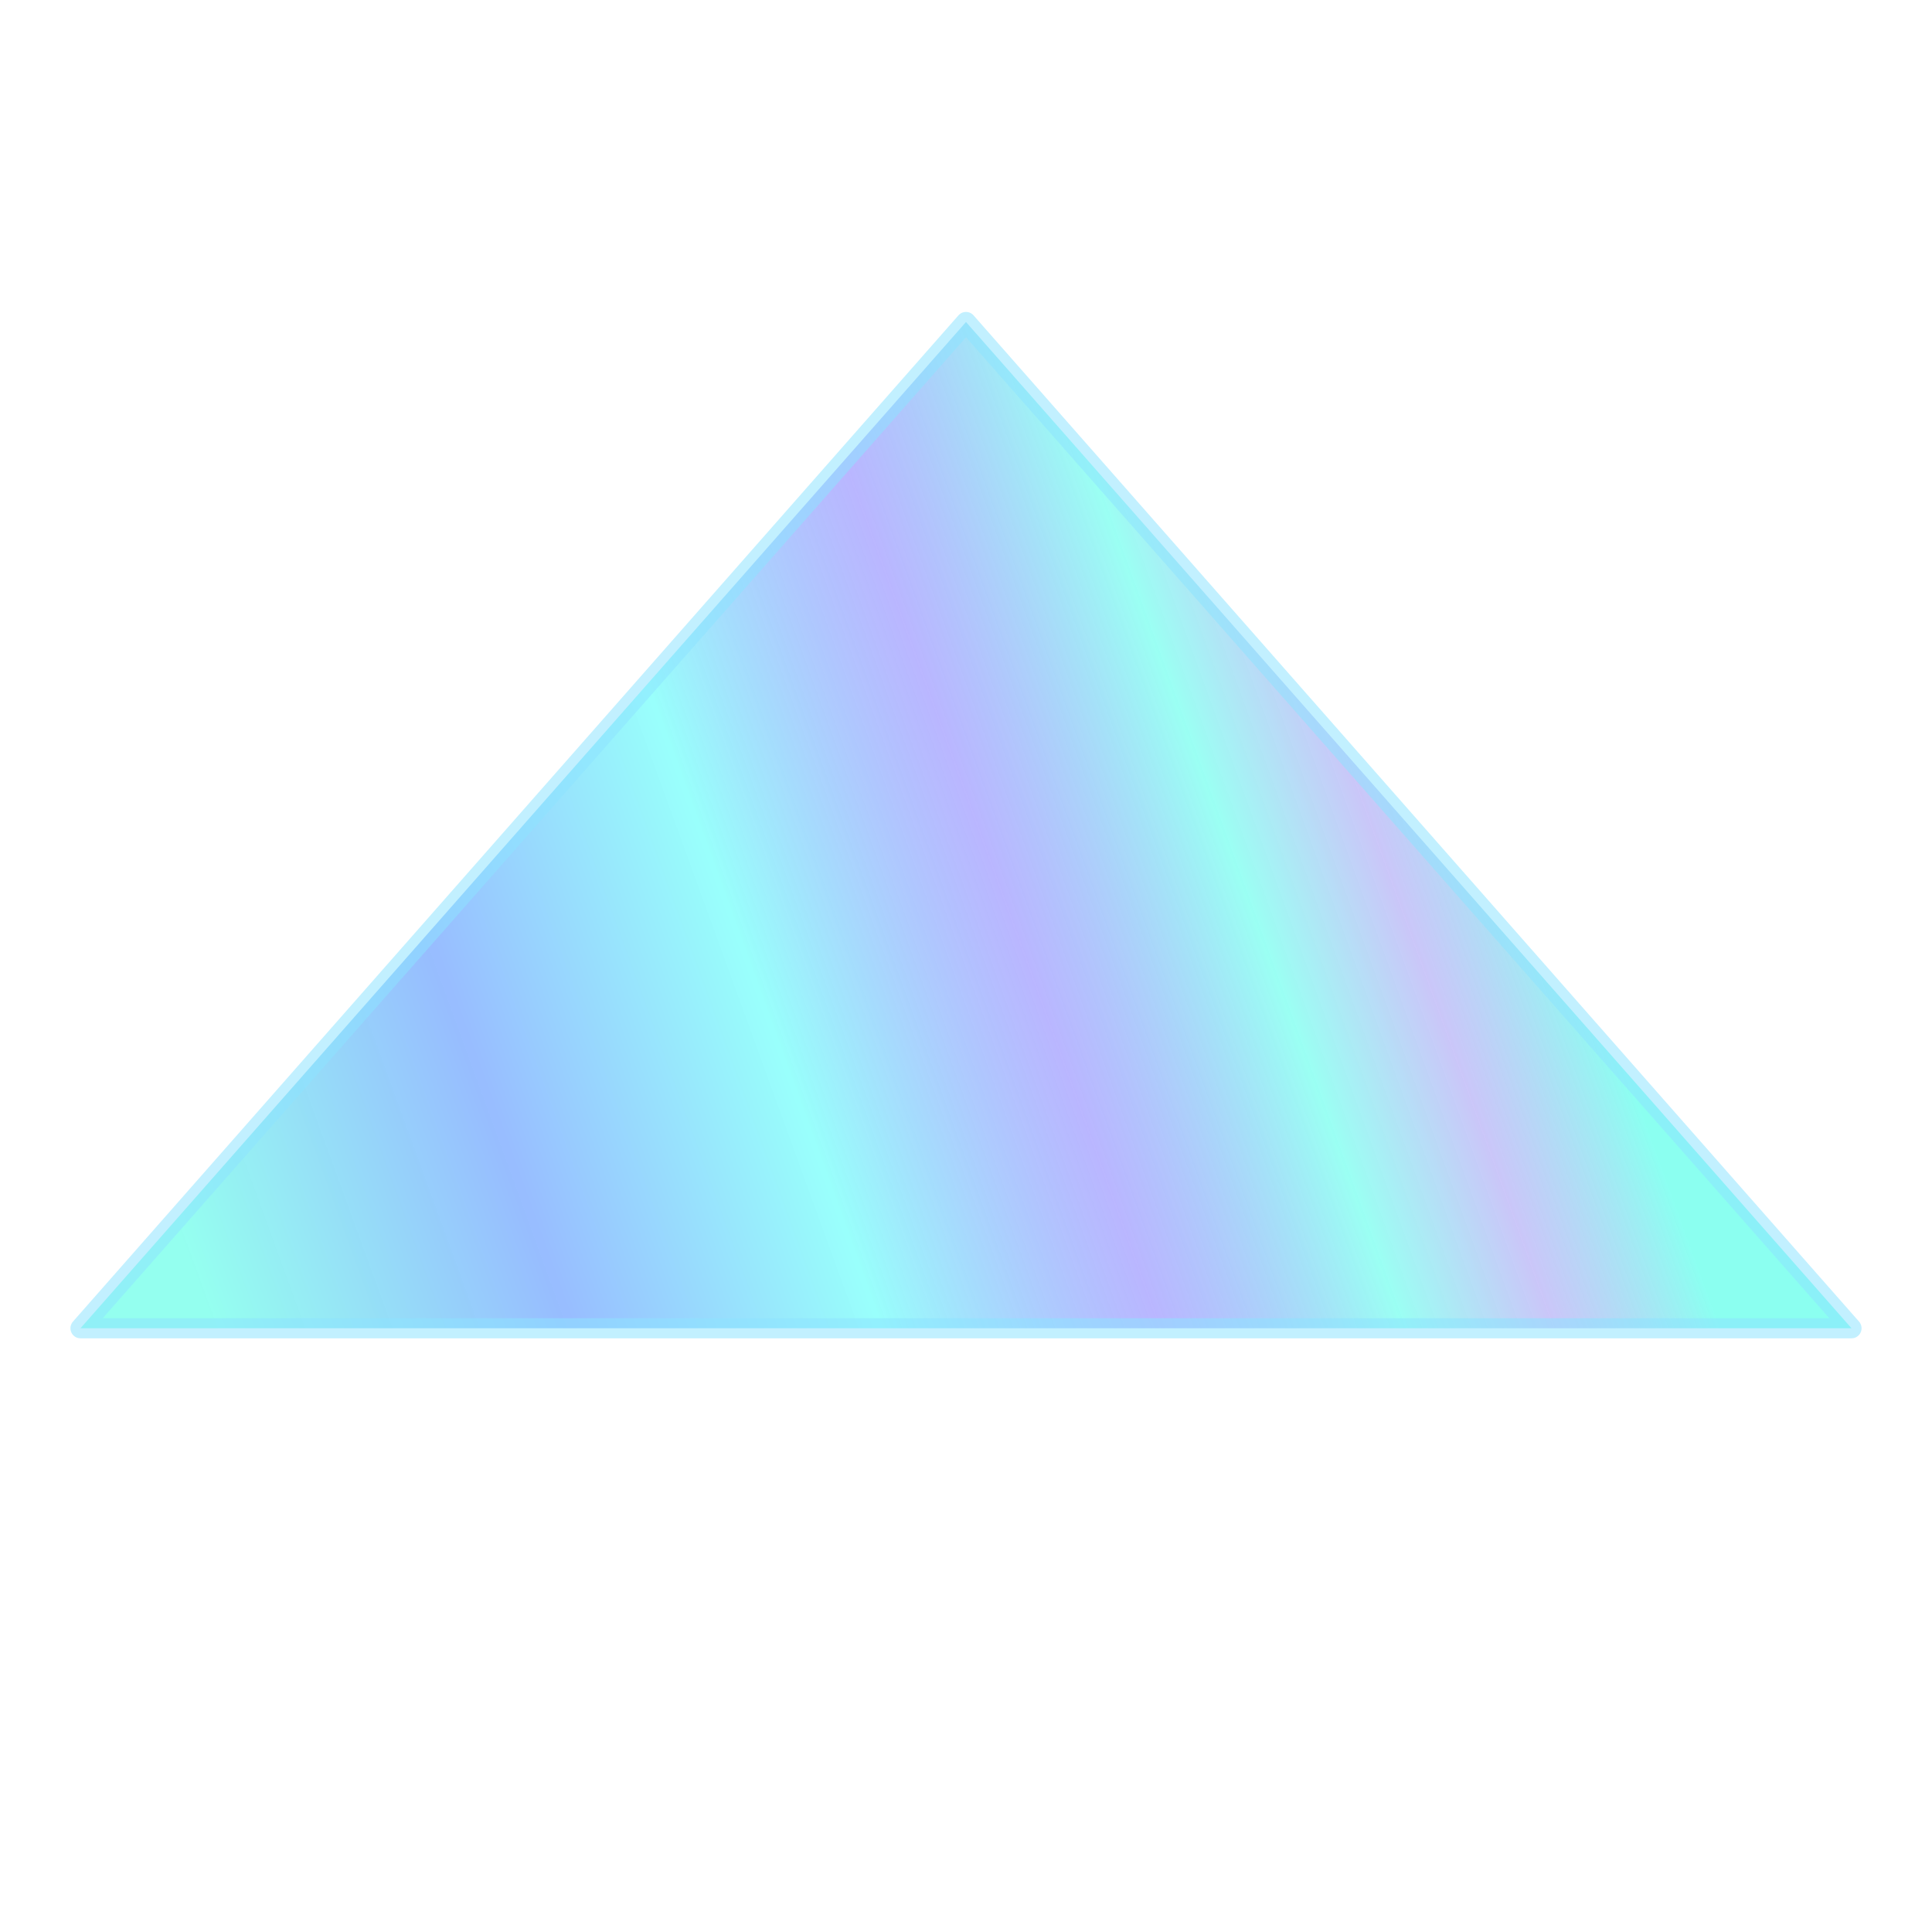 <?xml version="1.0" encoding="UTF-8" standalone="no"?>
<!-- Created with Inkscape (http://www.inkscape.org/) -->

<svg
   xmlns:dc="http://purl.org/dc/elements/1.1/"
   xmlns:cc="http://creativecommons.org/ns#"
   xmlns:rdf="http://www.w3.org/1999/02/22-rdf-syntax-ns#"
   xmlns:svg="http://www.w3.org/2000/svg"
   xmlns="http://www.w3.org/2000/svg"
   xmlns:xlink="http://www.w3.org/1999/xlink"
   xmlns:sodipodi="http://sodipodi.sourceforge.net/DTD/sodipodi-0.dtd"
   xmlns:inkscape="http://www.inkscape.org/namespaces/inkscape"
   width="48px"
   height="48px"
   id="svg3838"
   version="1.1"
   inkscape:version="0.48.4 r9939"
   sodipodi:docname="prism.svg"
   inkscape:export-filename="/home/a_bond/p3sb/z99_main/data/prism.png"
   inkscape:export-xdpi="240"
   inkscape:export-ydpi="240">
  <defs
     id="defs3840">
    <linearGradient
       id="linearGradient4378">
      <stop
         style="stop-color:#3fffe3;stop-opacity:0.555;"
         offset="0"
         id="stop4380" />
      <stop
         id="stop4390"
         offset="0.237"
         style="stop-color:#3f83ff;stop-opacity:0.539;" />
      <stop
         id="stop4388"
         offset="0.443"
         style="stop-color:#3ffff8;stop-opacity:0.535;" />
      <stop
         style="stop-color:#473fff;stop-opacity:0.378;"
         offset="0.628"
         id="stop4392" />
      <stop
         id="stop4386"
         offset="0.79"
         style="stop-color:#3fffe8;stop-opacity:0.524;" />
      <stop
         style="stop-color:#938bf2;stop-opacity:0.488;"
         offset="0.89"
         id="stop4394" />
      <stop
         style="stop-color:#3fffe7;stop-opacity:0.602;"
         offset="1"
         id="stop4382" />
    </linearGradient>
    <linearGradient
       inkscape:collect="always"
       xlink:href="#linearGradient4378"
       id="linearGradient4384"
       x1="5"
       y1="32"
       x2="38"
       y2="20"
       gradientUnits="userSpaceOnUse" />
  </defs>
  <sodipodi:namedview
     id="base"
     pagecolor="#ffffff"
     bordercolor="#666666"
     borderopacity="1.0"
     inkscape:pageopacity="0.0"
     inkscape:pageshadow="2"
     inkscape:zoom="9.8994949"
     inkscape:cx="19.061389"
     inkscape:cy="27.096996"
     inkscape:current-layer="layer1"
     showgrid="true"
     inkscape:grid-bbox="true"
     inkscape:document-units="px"
     inkscape:window-width="1362"
     inkscape:window-height="715"
     inkscape:window-x="0"
     inkscape:window-y="32"
     inkscape:window-maximized="0">
    <inkscape:grid
       type="xygrid"
       id="grid3846" />
  </sodipodi:namedview>
  <g
     id="layer1"
     inkscape:label="Layer 1"
     inkscape:groupmode="layer">
    <path
       style="fill:url(#linearGradient4384);stroke:#8ce2ff;stroke-width:0.5;stroke-linecap:butt;stroke-linejoin:round;stroke-opacity:0.531;fill-opacity:1;stroke-miterlimit:4;stroke-dasharray:none"
       d="M 24,8 2,33 46,33 z"
       id="path4376"
       inkscape:connector-curvature="0" />
  </g>
</svg>
